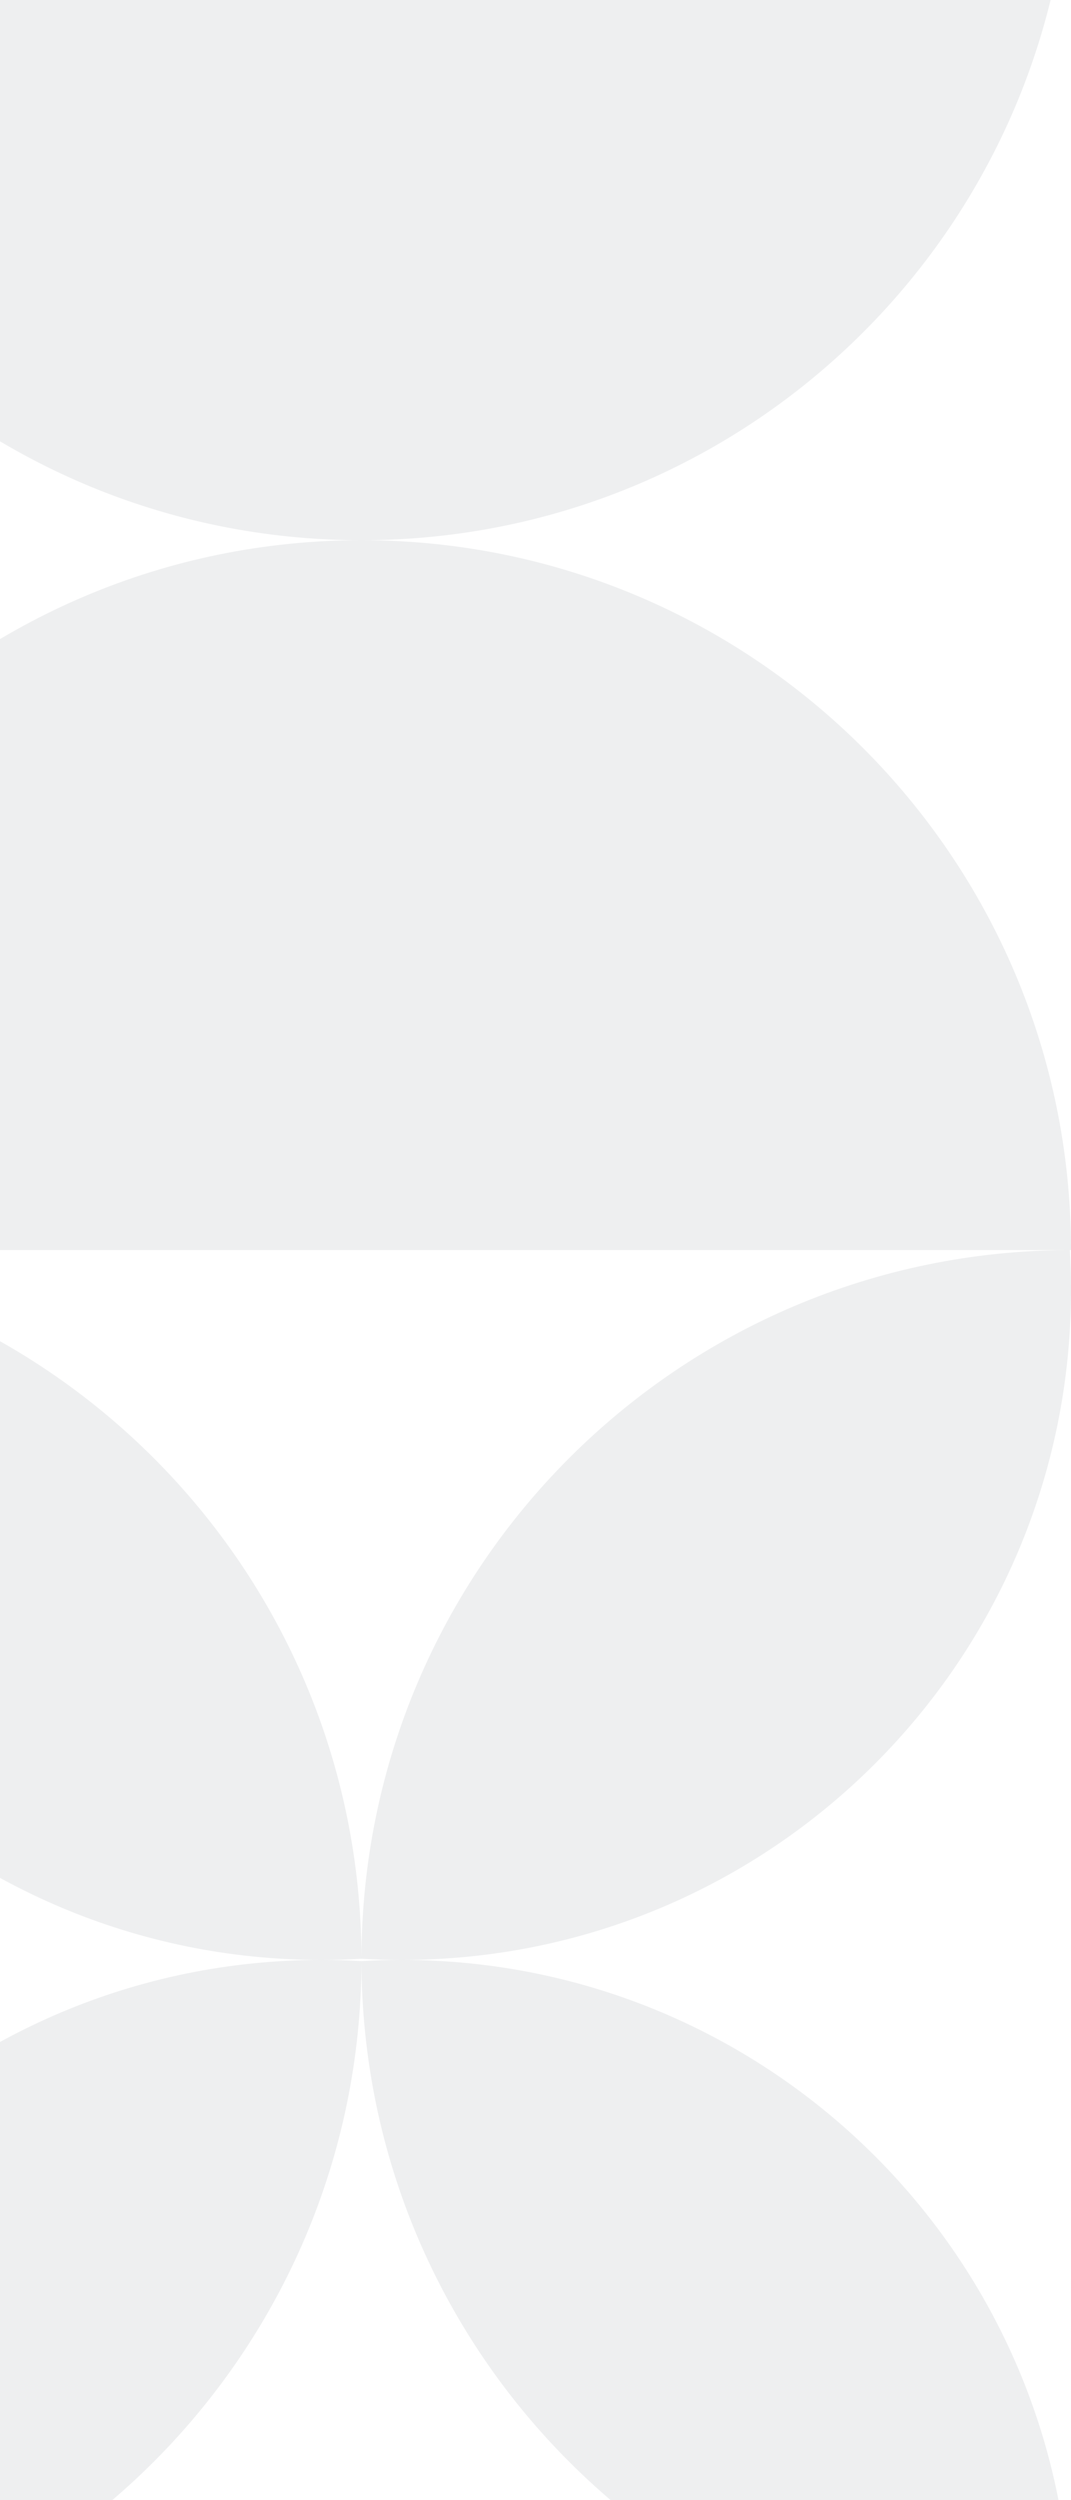 <svg width="240" height="560" viewBox="0 0 240 560" fill="none" xmlns="http://www.w3.org/2000/svg">
<path d="M81 121C168.813 121 240 49.813 240 -38H-78C-78 49.813 -6.813 121 81 121Z" fill="#0D1B2A" fill-opacity="0.07"/>
<path d="M81 121C168.813 121 240 192.187 240 280H-78C-78 192.187 -6.813 121 81 121Z" fill="#0D1B2A" fill-opacity="0.07"/>
<path fill-rule="evenodd" clip-rule="evenodd" d="M-78 289.067C-77.963 371.879 -10.82 439 72 439C-10.839 439 -77.994 506.151 -78 588.988C-78 588.992 -78 588.996 -78 589C-78 589.004 -78 589.007 -78 589.011C-78 592.029 -77.91 595.026 -77.734 598C9.868 597.856 80.857 526.868 81 439.265C78.023 439.089 75.022 439 72 439C75.022 439 78.023 438.91 81 438.734C80.857 351.132 9.868 280.143 -77.734 280C-77.909 282.955 -77.999 285.934 -78 288.932C-78 288.955 -78 288.977 -78 289C-78 289.022 -78 289.045 -78 289.067Z" fill="#0D1B2A" fill-opacity="0.07"/>
<path fill-rule="evenodd" clip-rule="evenodd" d="M240 289.067C239.963 371.879 172.82 439 90 439C172.839 439 239.994 506.151 240 588.988C240 588.992 240 588.996 240 589C240 589.004 240 589.007 240 589.011C240 592.029 239.91 595.026 239.734 598C152.132 597.856 81.143 526.868 81 439.265C83.977 439.089 86.978 439 90 439C86.978 439 83.977 438.91 81 438.734C81.143 351.132 152.132 280.143 239.734 280C239.909 282.955 239.998 285.934 240 288.932C240 288.955 240 288.977 240 289C240 289.022 240 289.045 240 289.067Z" fill="#0D1B2A" fill-opacity="0.07"/>
</svg>
